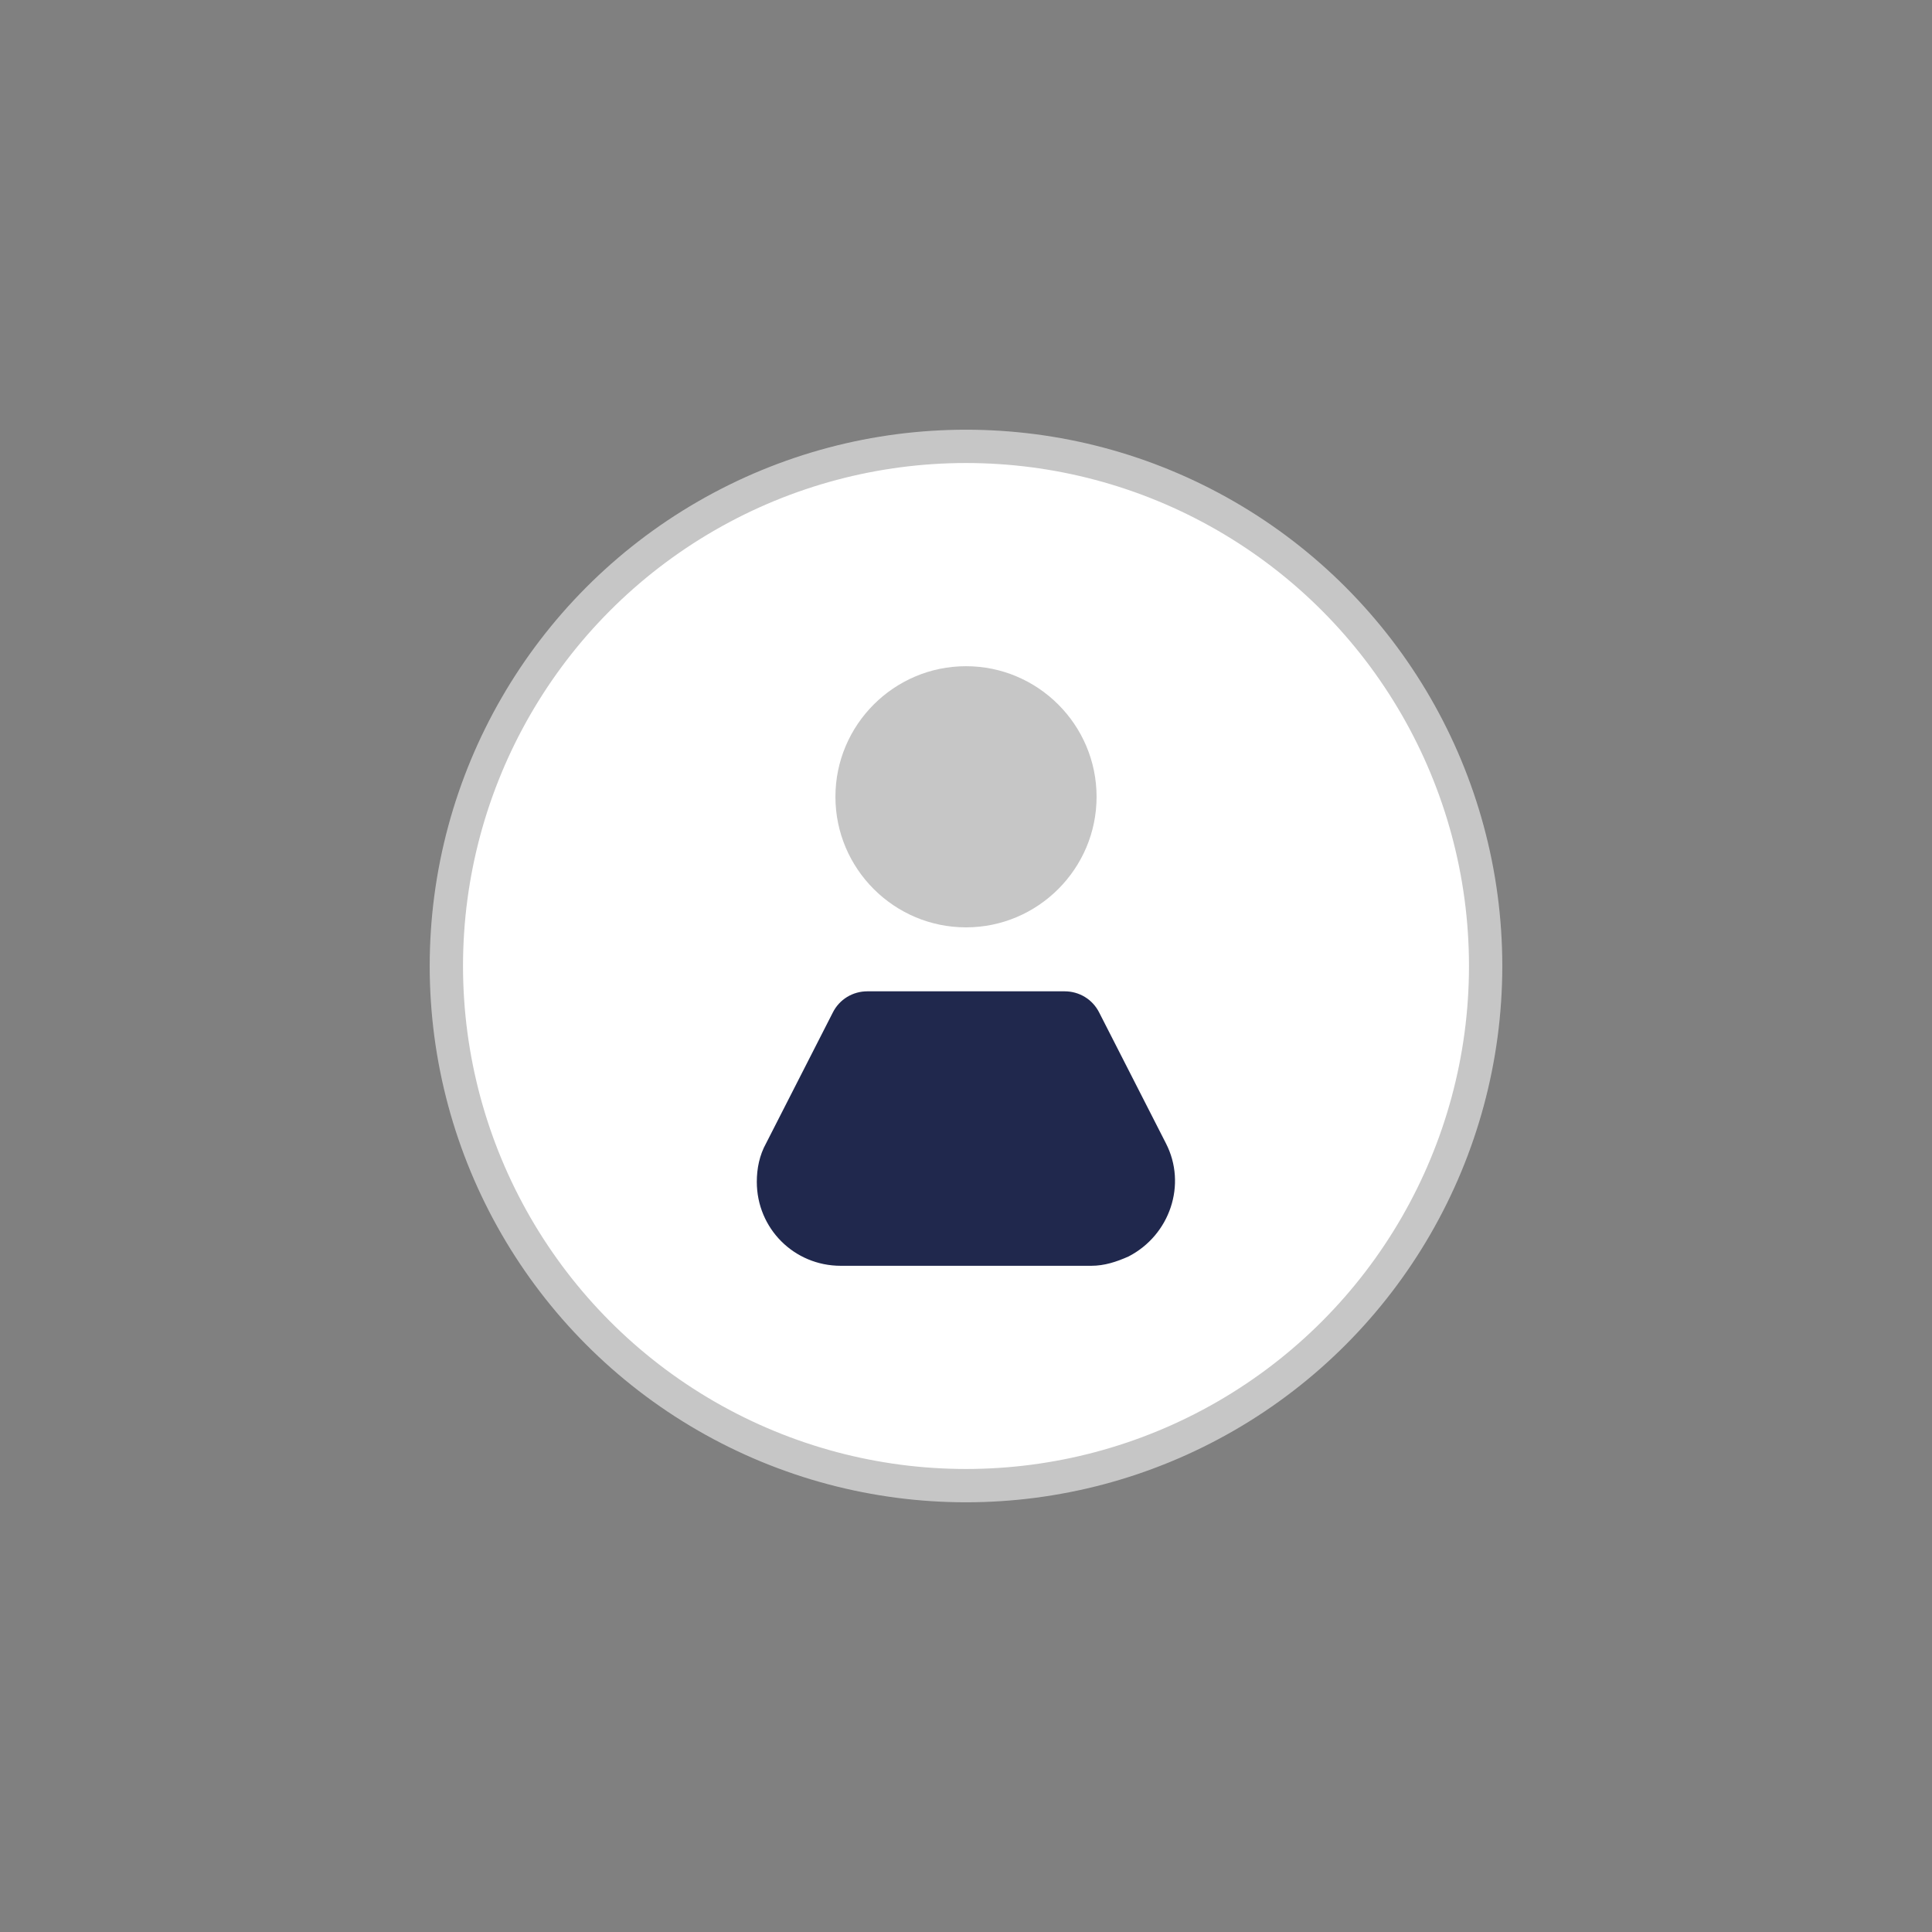 <?xml version="1.0" encoding="utf-8"?>
<!-- Generator: Adobe Illustrator 22.1.0, SVG Export Plug-In . SVG Version: 6.00 Build 0)  -->
<svg version="1.1" id="Layer_1" xmlns="http://www.w3.org/2000/svg" xmlns:xlink="http://www.w3.org/1999/xlink" x="0px" y="0px"
	 viewBox="0 0 145 145" style="enable-background:new 0 0 145 145;" xml:space="preserve">
<rect x="0" y="0" width="145" height="145" fill="#808080" stroke="none"/>
<style type="text/css">
	.st0{fill:#FFFFFF;}
	.st1{fill:#C6C6C6;}
	.st2{fill:#20284D;}
	.st3{fill:none;stroke:#C6C6C6;stroke-width:2.5;stroke-miterlimit:10;}
</style>
<circle class="st0" cx="72.5" cy="72.5" r="39"/>
<title>1</title>
<path class="st1" d="M72.5,50c5.4,0,9.8,4.4,9.8,9.8s-4.4,9.8-9.8,9.8s-9.8-4.4-9.8-9.8S67.1,50,72.5,50"/>
<path class="st2" d="M79.9,74.4c1.1,0,2.1,0.6,2.6,1.6l5,9.8c1.6,3.1,0.3,6.9-2.8,8.5c-0.9,0.4-1.8,0.7-2.8,0.7H63.1
	c-3.5,0-6.3-2.8-6.3-6.3c0-1,0.2-2,0.7-2.9l5-9.8c0.5-1,1.5-1.6,2.6-1.6L79.9,74.4"/>
<circle class="st3" cx="72.5" cy="72.5" r="39"/>
</svg>

